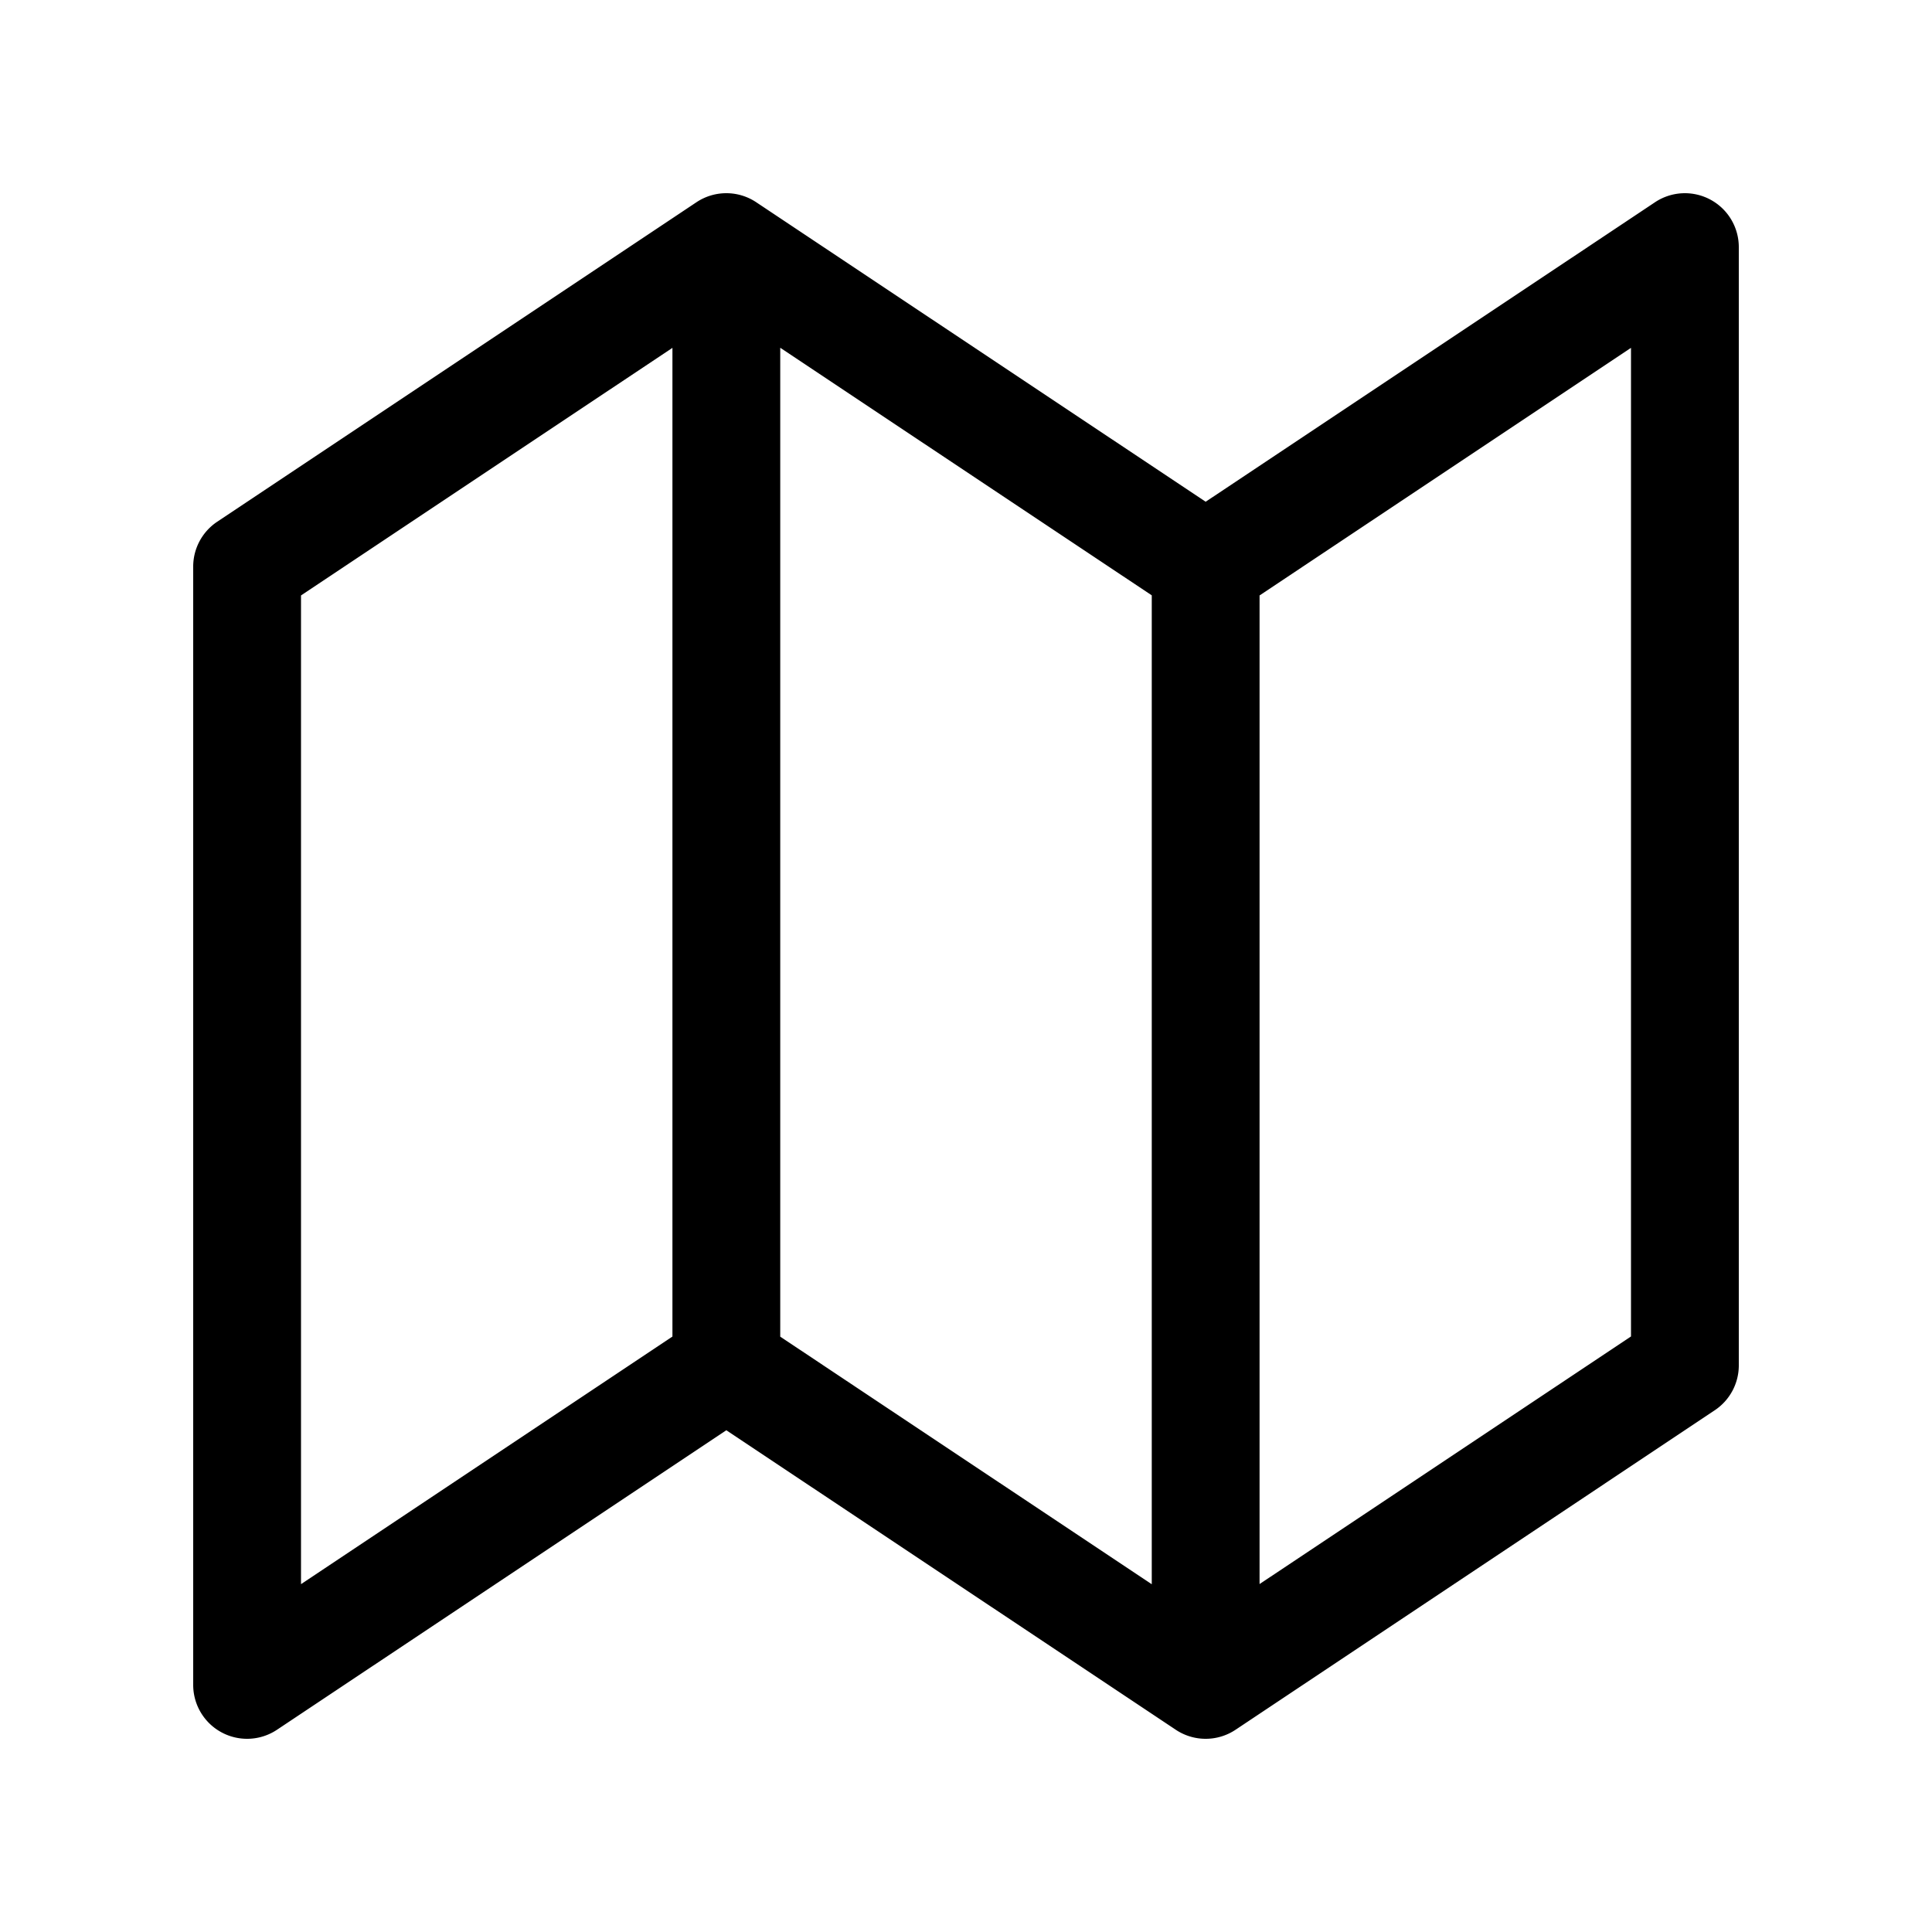 <svg xmlns="http://www.w3.org/2000/svg" width="20" height="20" fill="none" class="persona-icon" viewBox="0 0 20 20"><path fill="currentColor" d="M17.705 2.066a.558.558 0 0 0-.573.028l-4.651 3.1-4.652-3.1a.558.558 0 0 0-.62 0L2.25 5.4A.558.558 0 0 0 2 5.866v11.576a.558.558 0 0 0 .868.464l4.651-3.1 4.652 3.1a.558.558 0 0 0 .62 0l4.96-3.307a.558.558 0 0 0 .249-.465V2.558a.558.558 0 0 0-.295-.492ZM6.961 13.836l-3.845 2.563V6.164l3.845-2.563v10.235Zm1.116 0V3.6l3.846 2.563V16.4l-3.846-2.563ZM16.884 3.6v10.235l-3.845 2.563V6.164l3.845-2.563Z"/></svg>